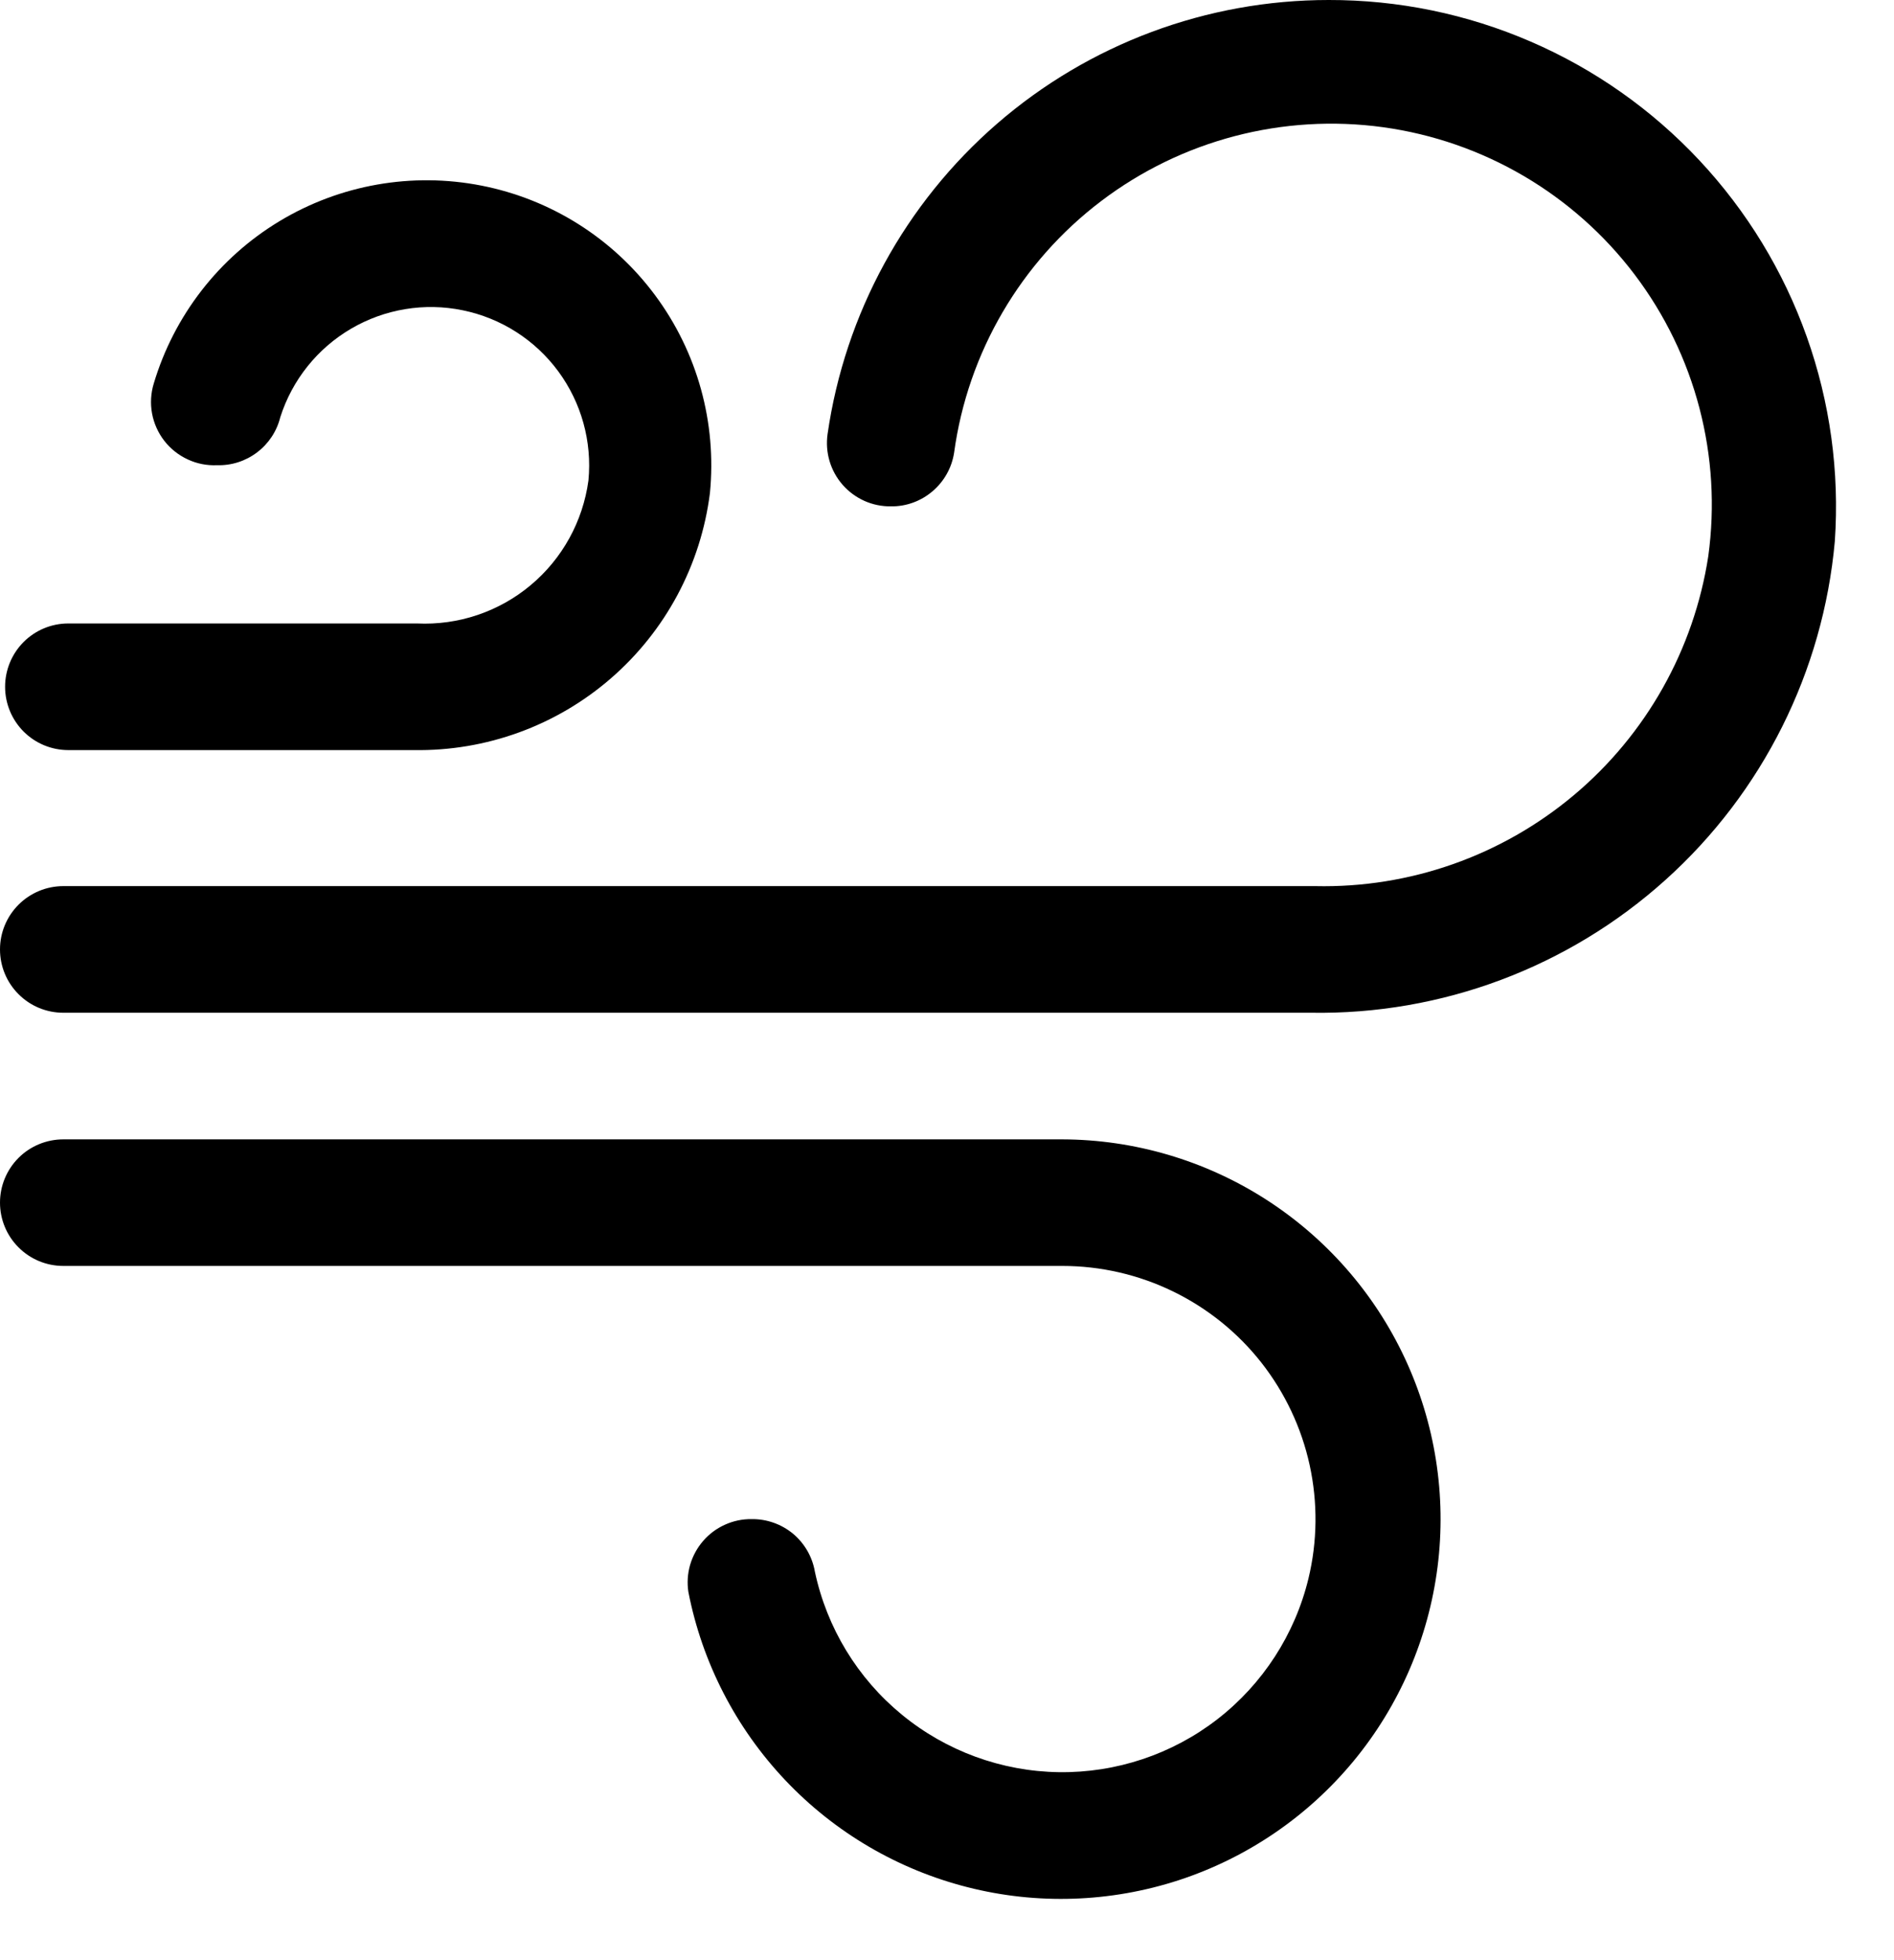 <svg width="29" height="30" viewBox="0 0 29 30" fill="none" xmlns="http://www.w3.org/2000/svg">
<path d="M20.344 2.16994e-05C18.479 -0 16.677 0.671 15.268 1.892C13.859 3.113 12.937 4.8 12.671 6.646C12.652 6.784 12.662 6.924 12.702 7.058C12.742 7.192 12.81 7.315 12.902 7.42C12.994 7.525 13.108 7.609 13.235 7.666C13.362 7.723 13.501 7.751 13.64 7.75C13.874 7.753 14.1 7.671 14.278 7.519C14.456 7.368 14.574 7.158 14.609 6.927C14.819 5.395 15.63 4.01 16.861 3.077C18.093 2.143 19.646 1.737 21.177 1.947C22.708 2.158 24.093 2.968 25.027 4.2C25.961 5.432 26.367 6.984 26.156 8.515C25.936 9.943 25.204 11.242 24.098 12.17C22.991 13.099 21.584 13.594 20.14 13.562H0.969C0.712 13.562 0.465 13.665 0.284 13.846C0.102 14.028 0 14.274 0 14.531C0 14.788 0.102 15.035 0.284 15.216C0.465 15.398 0.712 15.5 0.969 15.5H20.073C22.074 15.533 24.013 14.806 25.501 13.467C26.989 12.129 27.915 10.277 28.094 8.283C28.167 7.221 28.021 6.156 27.664 5.153C27.308 4.151 26.748 3.232 26.021 2.455C25.294 1.678 24.415 1.059 23.438 0.637C22.461 0.214 21.408 -0.002 20.344 2.16994e-05ZM16.265 17.438H0.969C0.712 17.438 0.465 17.54 0.284 17.721C0.102 17.903 0 18.149 0 18.406C0 18.663 0.102 18.91 0.284 19.091C0.465 19.273 0.712 19.375 0.969 19.375H16.265C16.852 19.375 17.431 19.508 17.958 19.764C18.486 20.02 18.949 20.392 19.312 20.853C19.674 21.314 19.928 21.851 20.053 22.424C20.178 22.997 20.172 23.591 20.034 24.161C19.827 25.014 19.336 25.772 18.642 26.311C17.948 26.849 17.091 27.135 16.213 27.123C15.335 27.11 14.487 26.8 13.808 26.242C13.129 25.685 12.66 24.913 12.477 24.054C12.438 23.827 12.319 23.621 12.142 23.473C11.964 23.326 11.739 23.247 11.509 23.25C11.368 23.248 11.229 23.277 11.101 23.335C10.973 23.392 10.859 23.477 10.767 23.583C10.675 23.689 10.607 23.814 10.567 23.949C10.528 24.084 10.519 24.225 10.54 24.364C10.751 25.445 11.265 26.443 12.021 27.243C12.777 28.043 13.746 28.612 14.813 28.883C15.88 29.155 17.002 29.117 18.049 28.776C19.095 28.434 20.023 27.802 20.725 26.953C21.426 26.105 21.872 25.074 22.011 23.982C22.15 22.89 21.975 21.78 21.508 20.783C21.041 19.786 20.3 18.943 19.372 18.35C18.444 17.758 17.366 17.441 16.265 17.438Z" fill="current"/>
<path d="M6.384 9.542H1.046C0.789 9.542 0.543 9.644 0.361 9.826C0.18 10.008 0.078 10.254 0.078 10.511C0.078 10.768 0.18 11.014 0.361 11.196C0.543 11.378 0.789 11.48 1.046 11.48H6.336C7.443 11.498 8.519 11.107 9.355 10.381C10.192 9.655 10.731 8.646 10.87 7.547C10.976 6.468 10.677 5.388 10.03 4.518C9.384 3.648 8.437 3.05 7.373 2.841C6.31 2.632 5.206 2.826 4.278 3.386C3.35 3.946 2.664 4.832 2.354 5.871C2.309 6.019 2.3 6.176 2.328 6.328C2.356 6.48 2.421 6.624 2.515 6.746C2.61 6.868 2.733 6.966 2.874 7.031C3.014 7.097 3.168 7.127 3.323 7.12C3.544 7.127 3.761 7.057 3.937 6.923C4.114 6.789 4.239 6.599 4.292 6.384C4.474 5.815 4.859 5.333 5.375 5.031C5.891 4.729 6.5 4.628 7.086 4.749C7.671 4.869 8.192 5.201 8.547 5.682C8.902 6.163 9.067 6.758 9.01 7.353C8.925 7.98 8.609 8.553 8.123 8.958C7.637 9.364 7.016 9.572 6.384 9.542Z" fill="current"/>
</svg>
